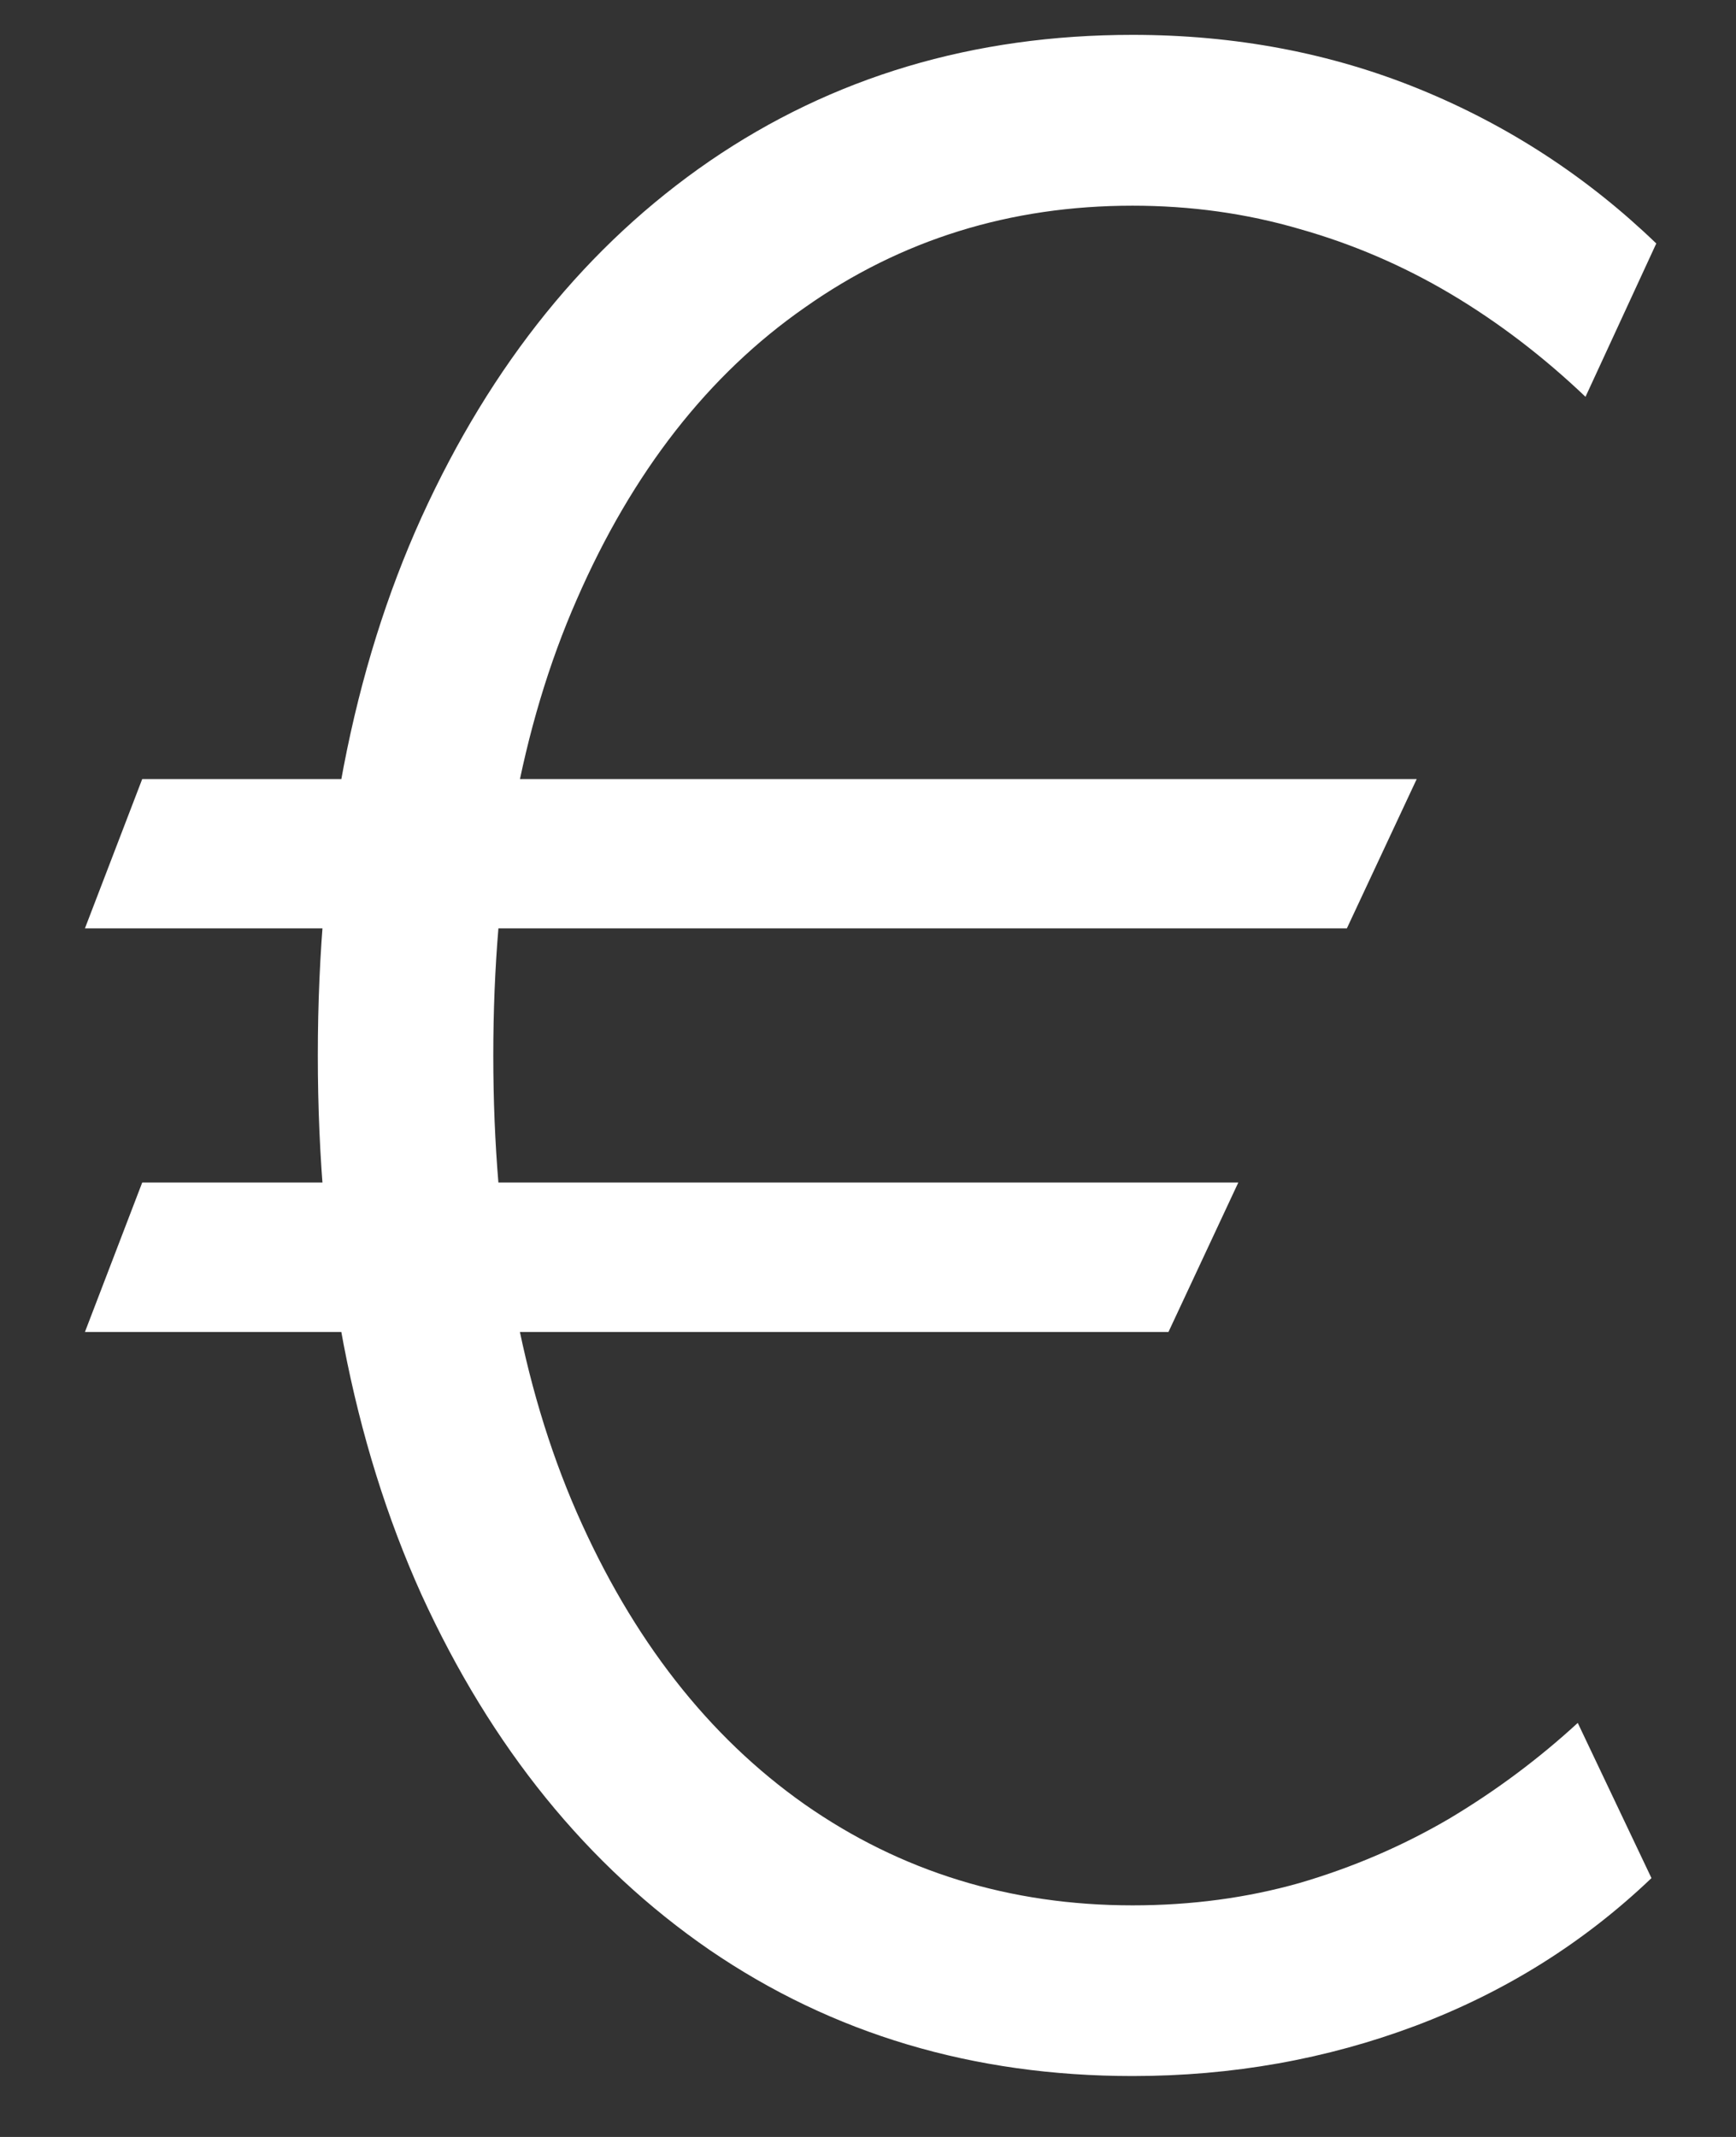 <svg width="13" height="16" viewBox="0 0 13 16" fill="none" xmlns="http://www.w3.org/2000/svg">
  <rect x="0" y="0" width="13" height="16" fill="#333333" stroke="none"/>
  <path d="M10.609 5.833L10.086 6.951H0.636L1.065 5.833H10.609ZM9.273 8.854L8.75 9.973H0.636L1.065 8.854H9.273ZM12.403 1.823L11.873 2.971C11.558 2.671 11.222 2.414 10.864 2.201C10.505 1.988 10.127 1.826 9.73 1.714C9.333 1.598 8.917 1.54 8.481 1.54C7.566 1.54 6.747 1.794 6.026 2.303C5.304 2.806 4.735 3.535 4.319 4.489C3.902 5.438 3.694 6.576 3.694 7.903C3.694 9.23 3.902 10.37 4.319 11.324C4.735 12.273 5.304 13.002 6.026 13.51C6.747 14.014 7.566 14.266 8.481 14.266C8.922 14.266 9.338 14.21 9.73 14.099C10.127 13.983 10.5 13.823 10.849 13.619C11.198 13.411 11.52 13.171 11.815 12.9L12.367 14.062C11.859 14.547 11.27 14.915 10.602 15.167C9.934 15.418 9.227 15.544 8.481 15.544C7.29 15.544 6.234 15.229 5.314 14.6C4.399 13.97 3.68 13.084 3.157 11.941C2.639 10.794 2.38 9.448 2.38 7.903C2.38 6.358 2.639 5.014 3.157 3.872C3.68 2.724 4.399 1.835 5.314 1.206C6.234 0.576 7.29 0.261 8.481 0.261C9.251 0.261 9.968 0.397 10.631 0.668C11.294 0.939 11.885 1.324 12.403 1.823Z" fill="#fff"/>
</svg>
